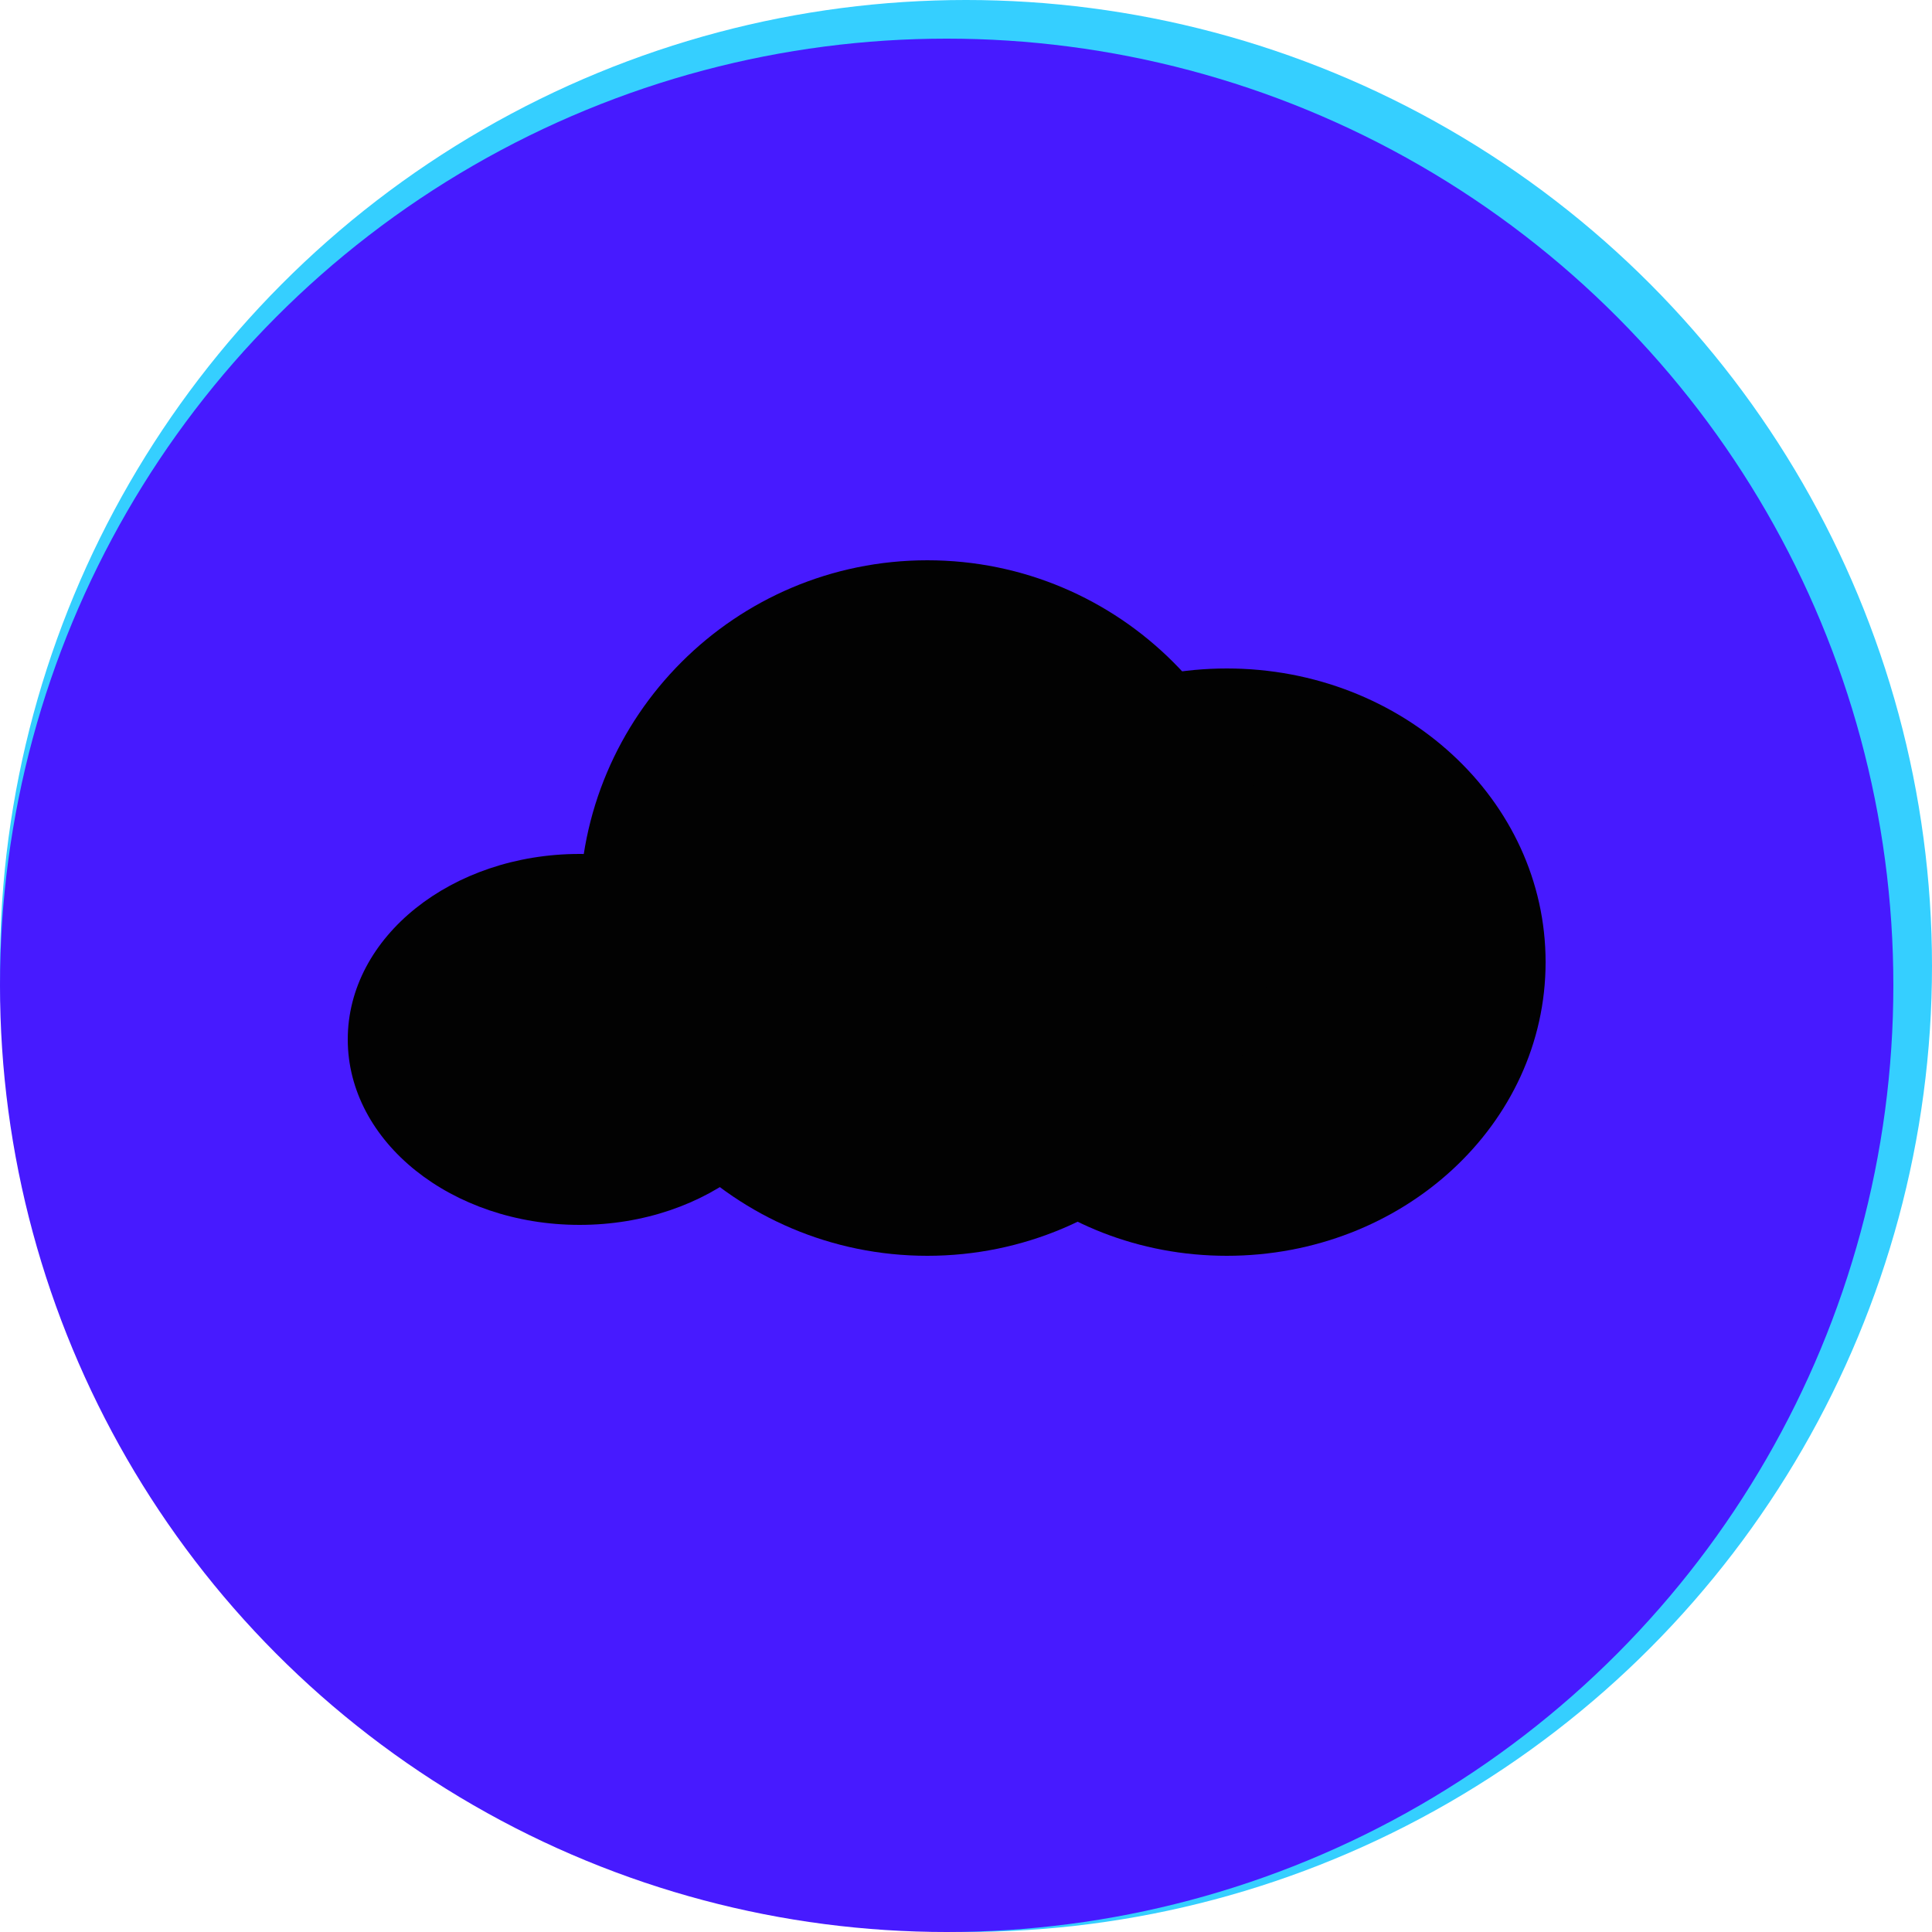 <svg width="100" height="100" viewBox="0 0 100 100" fill="none" xmlns="http://www.w3.org/2000/svg">
<circle cx="50" cy="50" r="50" fill="#35CFFF"/>
<circle cx="49" cy="51" r="49" fill="#471AFF"/>
<path d="M80 49.8C80 58.195 72.613 65 63.5 65C54.387 65 47 58.195 47 49.8C47 41.405 54.387 34.6 63.5 34.6C72.613 34.6 80 41.405 80 49.8Z" fill="#020202"/>
<path d="M66 47C66 56.941 57.941 65 48 65C38.059 65 30 56.941 30 47C30 37.059 38.059 29 48 29C57.941 29 66 37.059 66 47Z" fill="#020202"/>
<path d="M42 53.8C42 59.102 36.627 63.4 30 63.4C23.373 63.4 18 59.102 18 53.8C18 48.498 23.373 44.2 30 44.2C36.627 44.2 42 48.498 42 53.8Z" fill="#020202"/>
</svg>
